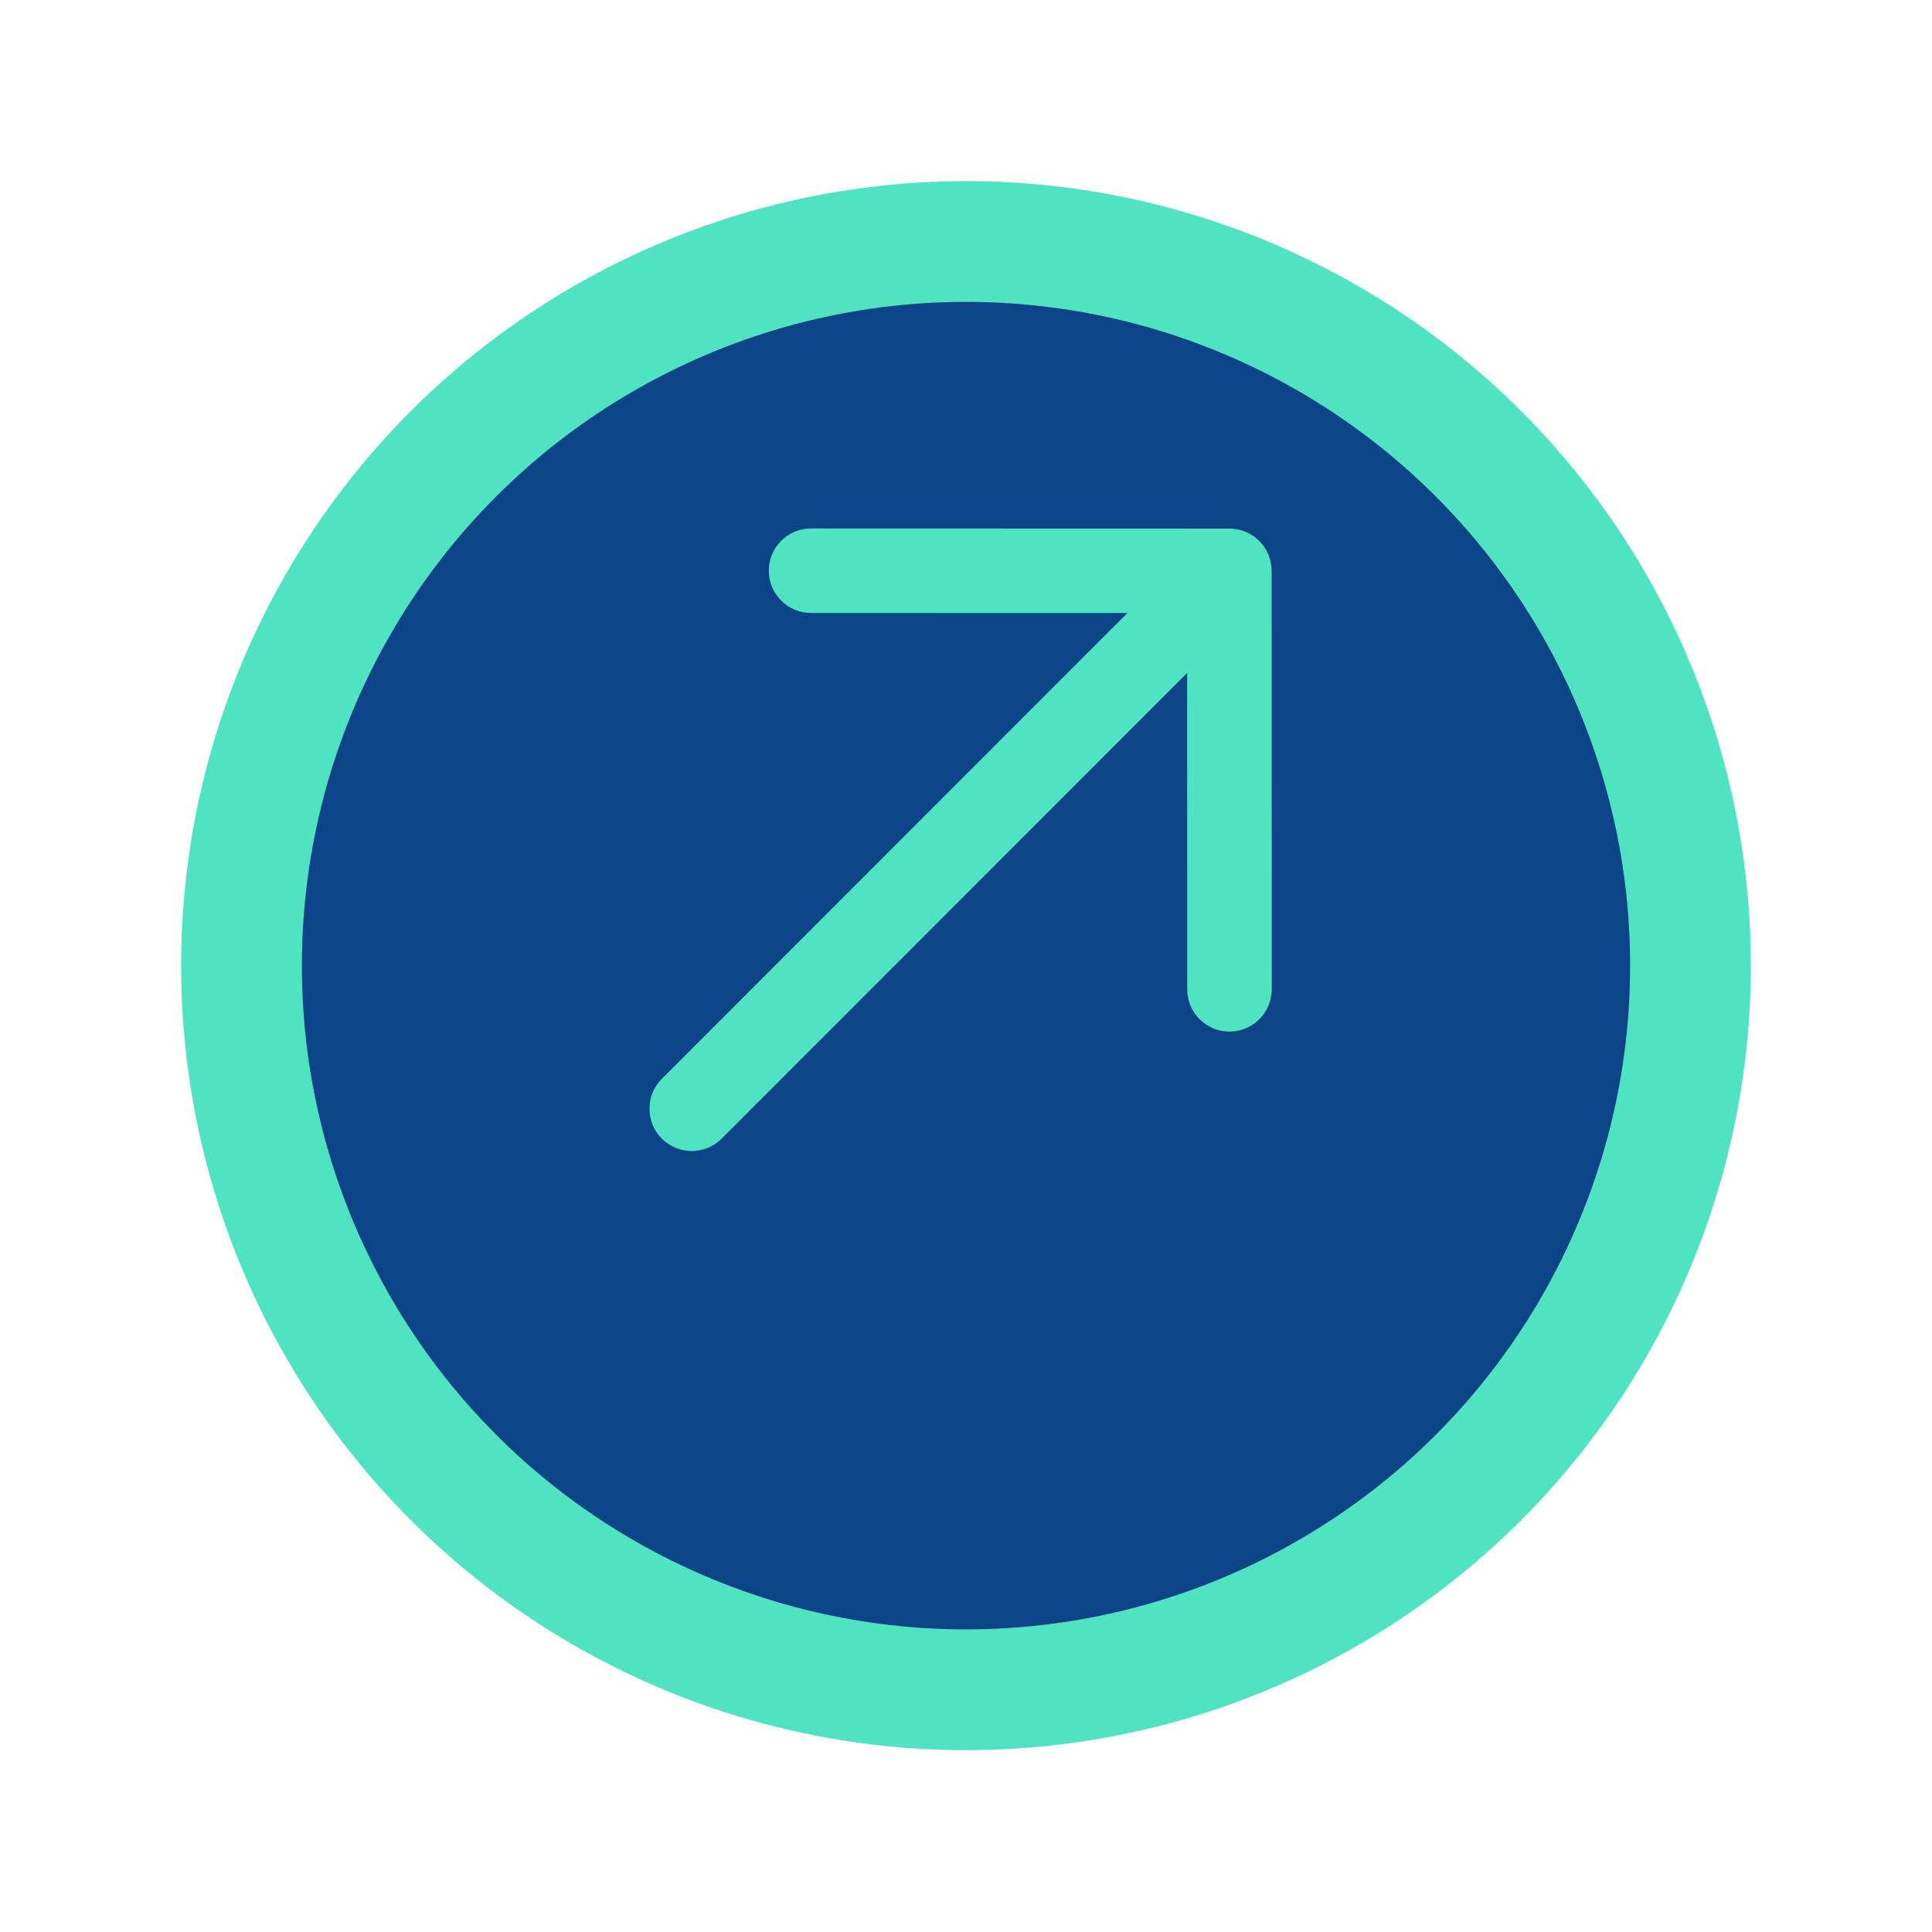<?xml version="1.0" encoding="UTF-8" standalone="no"?>
<svg width="32px" height="32px" viewBox="0 0 32 32" version="1.1" xmlns="http://www.w3.org/2000/svg" xmlns:xlink="http://www.w3.org/1999/xlink" xmlns:sketch="http://www.bohemiancoding.com/sketch/ns">
    <!-- Generator: sketchtool 3.4.4 (395) - http://www.bohemiancoding.com/sketch -->
    <title>Icon-Upward</title>
    <desc>Created with sketchtool.</desc>
    <defs>
        <filter x="-50%" y="-50%" width="200%" height="200%" filterUnits="objectBoundingBox" id="filter-1">
            <feOffset dx="0" dy="2" in="SourceAlpha" result="shadowOffsetOuter1"></feOffset>
            <feGaussianBlur stdDeviation="2" in="shadowOffsetOuter1" result="shadowBlurOuter1"></feGaussianBlur>
            <feColorMatrix values="0 0 0 0 0.29   0 0 0 0 0.29   0 0 0 0 0.29  0 0 0 0.14 0" in="shadowBlurOuter1" type="matrix" result="shadowMatrixOuter1"></feColorMatrix>
            <feMerge>
                <feMergeNode in="shadowMatrixOuter1"></feMergeNode>
                <feMergeNode in="SourceGraphic"></feMergeNode>
            </feMerge>
        </filter>
    </defs>
    <g id="Use-Case-3" stroke="none" stroke-width="1" fill="none" fill-rule="evenodd" sketch:type="MSPage">
        <g id="FIFA1-Dash" sketch:type="MSArtboardGroup" transform="translate(-1126, -641)">
            <g id="Top-Global-Issues" sketch:type="MSLayerGroup" transform="translate(1110, 440)">
                <g id="Group" transform="translate(20, 198)" sketch:type="MSShapeGroup">
                    <g id="Icon-Upward" transform="translate(0, 5)">
                        <ellipse id="Oval-231" stroke="#50E3C2" stroke-width="2" fill="#0B4487" filter="url(#filter-1)" cx="12" cy="11.994" rx="12" ry="11.994"></ellipse>
                        <path d="M7.952,16.86 L15.663,9.145 L15.664,14.386 C15.664,14.773 15.977,15.086 16.364,15.086 C16.75,15.086 17.064,14.773 17.064,14.386 L17.062,7.455 C17.062,7.068 16.748,6.755 16.362,6.755 L9.434,6.753 C9.241,6.753 9.066,6.831 8.939,6.958 C8.813,7.084 8.734,7.26 8.734,7.453 C8.735,7.84 9.048,8.153 9.434,8.153 L14.673,8.154 L6.962,15.869 C6.689,16.142 6.689,16.586 6.962,16.859 C7.236,17.133 7.679,17.133 7.952,16.86 L7.952,16.86 L7.952,16.86 Z" id="Shape" fill="#50E3C2"></path>
                    </g>
                </g>
            </g>
        </g>
    </g>
</svg>